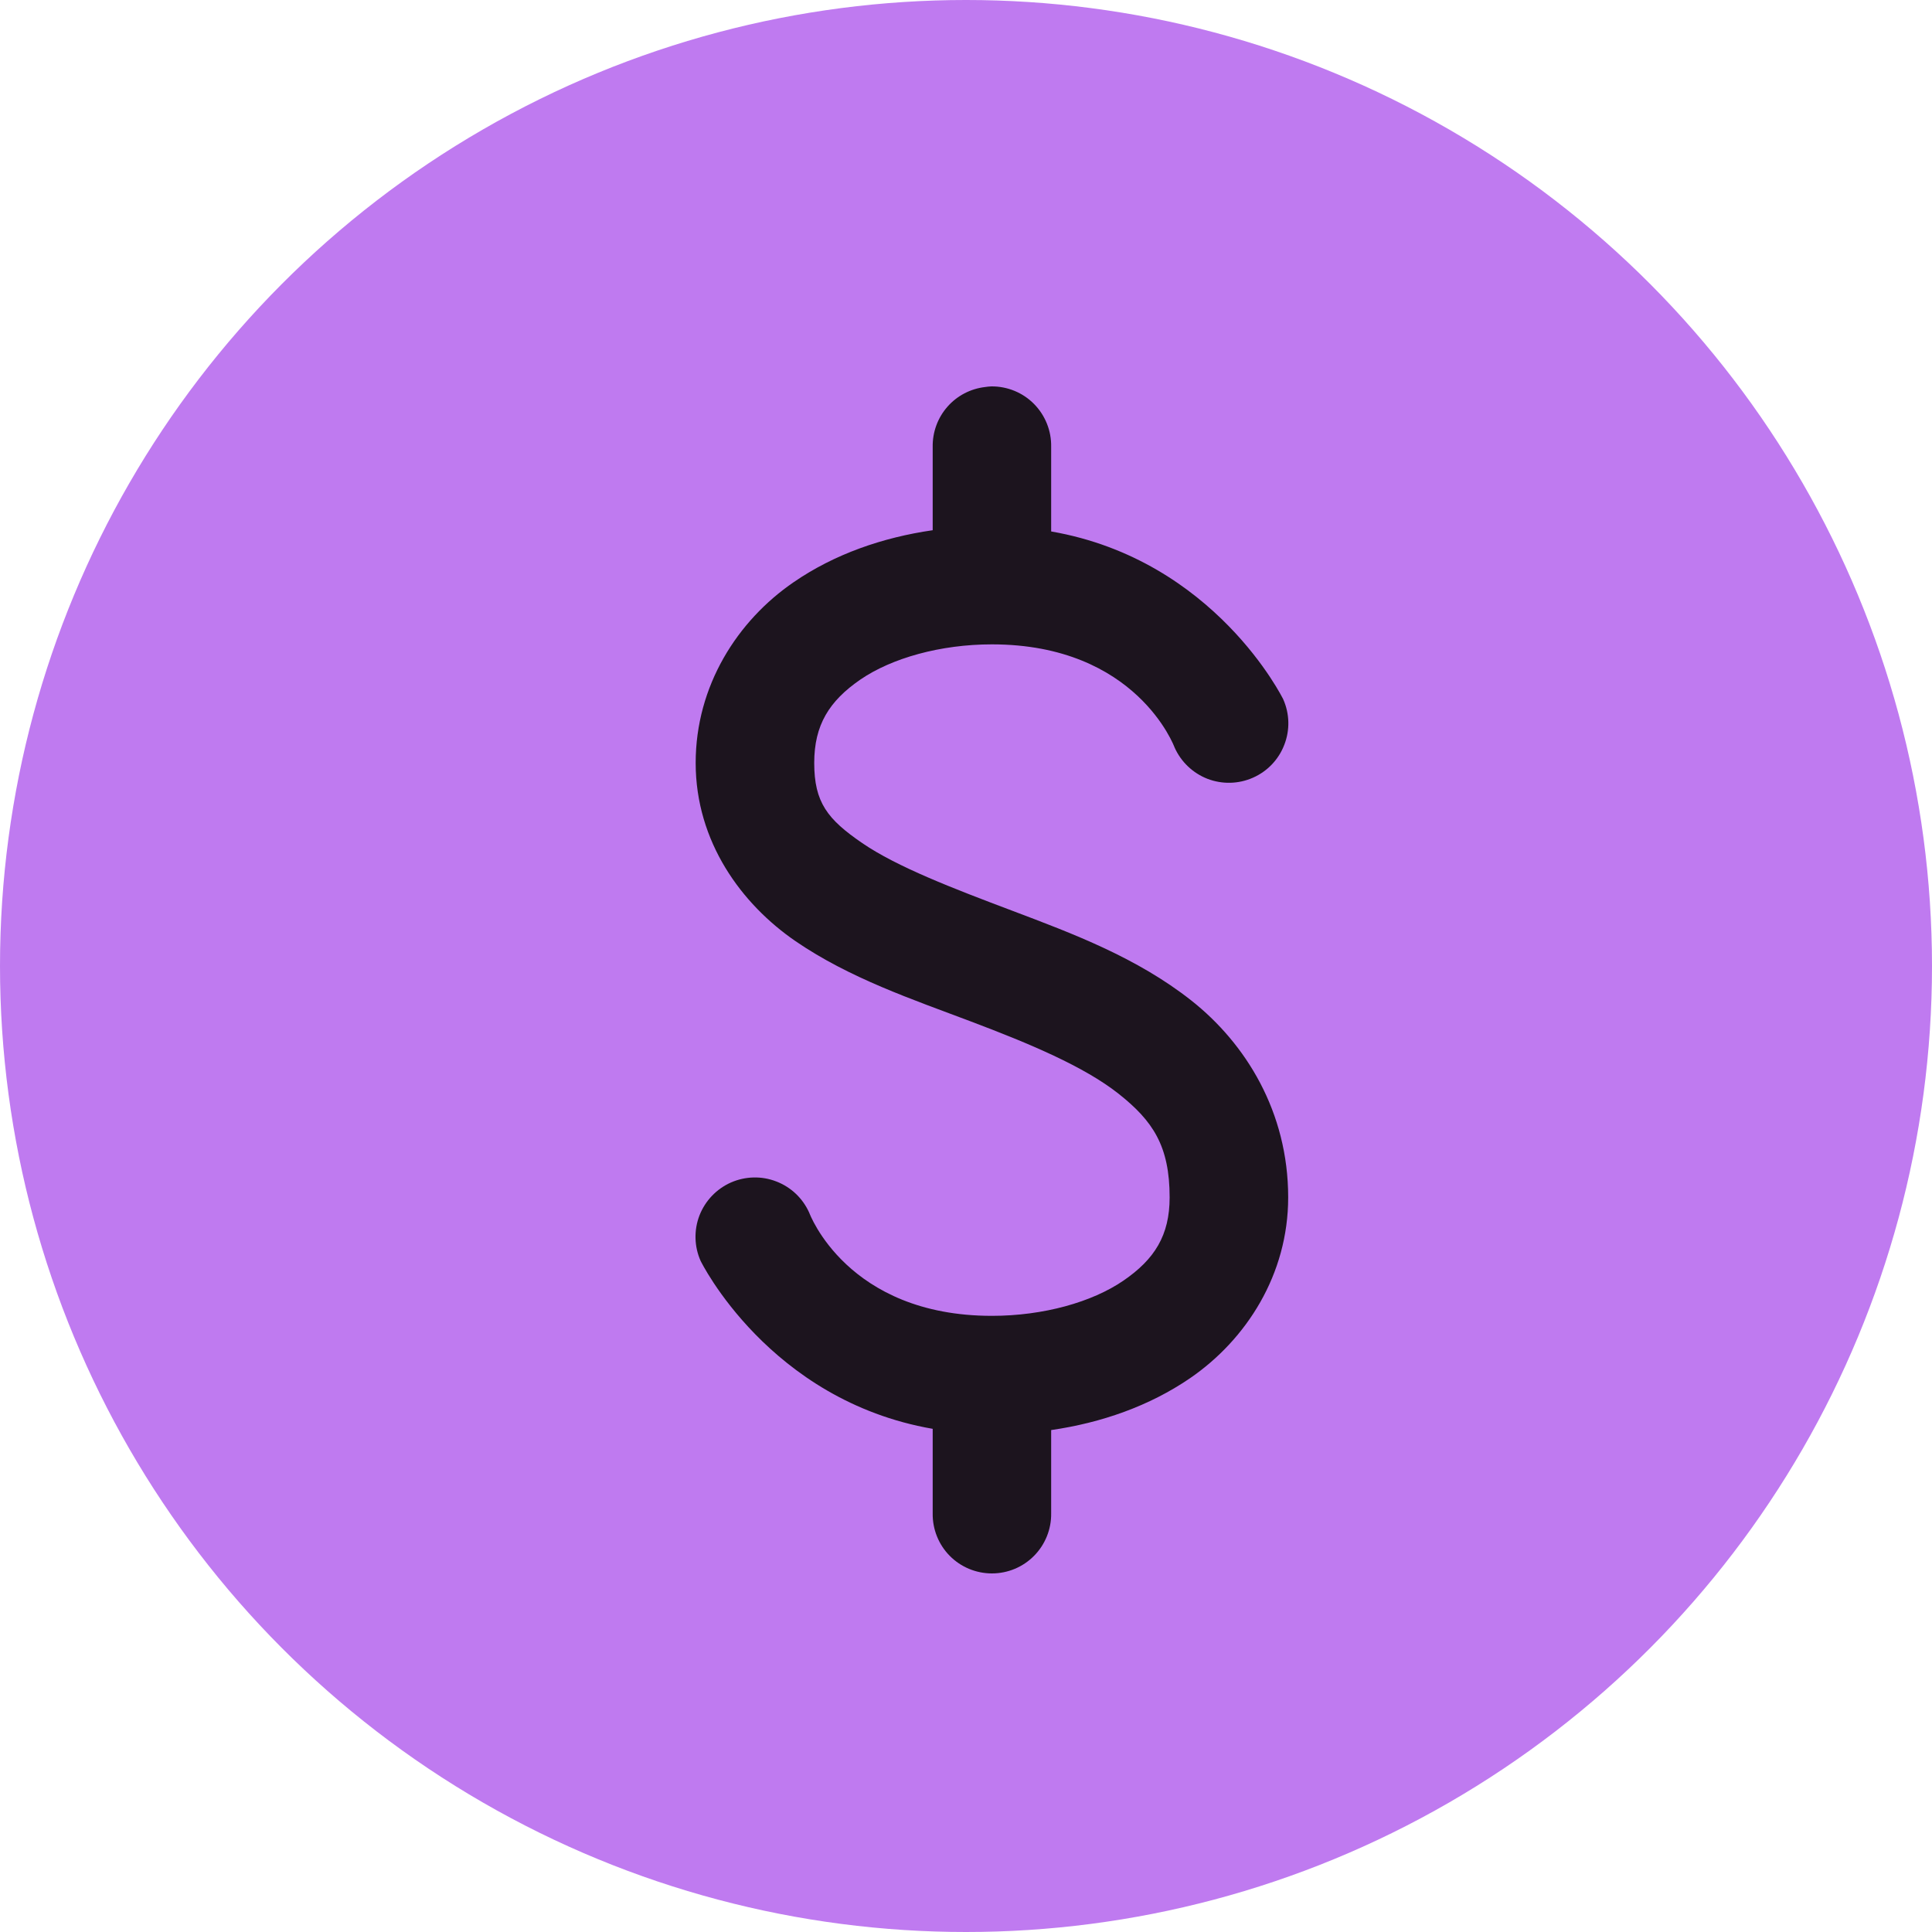<svg width="25" height="25" viewBox="0 0 25 25" fill="none" xmlns="http://www.w3.org/2000/svg">
<circle cx="12.5" cy="12.5" r="12.5" fill="#BF7AF0"/>
<path d="M12.827 5C12.801 5.001 12.774 5.004 12.748 5.008C12.558 5.03 12.384 5.121 12.259 5.264C12.133 5.408 12.066 5.592 12.069 5.783V6.861C11.418 6.955 10.798 7.171 10.272 7.532C9.541 8.032 9.002 8.875 9.002 9.872C9.002 10.894 9.596 11.7 10.296 12.18C10.996 12.659 11.805 12.931 12.564 13.218C13.322 13.504 14.027 13.8 14.473 14.152C14.918 14.504 15.135 14.828 15.135 15.494C15.135 15.985 14.941 16.295 14.536 16.572C14.132 16.849 13.502 17.027 12.835 17.027C10.96 17.027 10.472 15.694 10.472 15.694C10.389 15.507 10.236 15.361 10.045 15.288C9.855 15.214 9.644 15.22 9.457 15.302C9.271 15.385 9.125 15.538 9.051 15.728C8.978 15.918 8.983 16.13 9.066 16.316C9.066 16.316 9.948 18.121 12.069 18.489V19.583C12.066 19.788 12.145 19.986 12.289 20.132C12.433 20.278 12.63 20.36 12.835 20.36C13.041 20.36 13.237 20.278 13.381 20.132C13.525 19.986 13.605 19.788 13.602 19.583V18.505C14.252 18.411 14.873 18.194 15.399 17.834C16.129 17.333 16.669 16.491 16.669 15.494C16.669 14.386 16.119 13.502 15.415 12.946C14.711 12.391 13.882 12.081 13.107 11.788C12.332 11.496 11.608 11.218 11.158 10.91C10.708 10.602 10.536 10.383 10.536 9.872C10.536 9.381 10.73 9.071 11.134 8.793C11.539 8.516 12.169 8.338 12.835 8.338C14.711 8.338 15.199 9.672 15.199 9.672C15.282 9.858 15.435 10.004 15.625 10.078C15.816 10.151 16.027 10.146 16.214 10.063C16.4 9.981 16.546 9.828 16.619 9.637C16.693 9.447 16.688 9.236 16.605 9.049C16.605 9.049 15.723 7.245 13.602 6.877V5.783C13.606 5.575 13.526 5.375 13.38 5.227C13.235 5.08 13.035 4.998 12.827 5Z" fill="#1C141E"/>
</svg>
